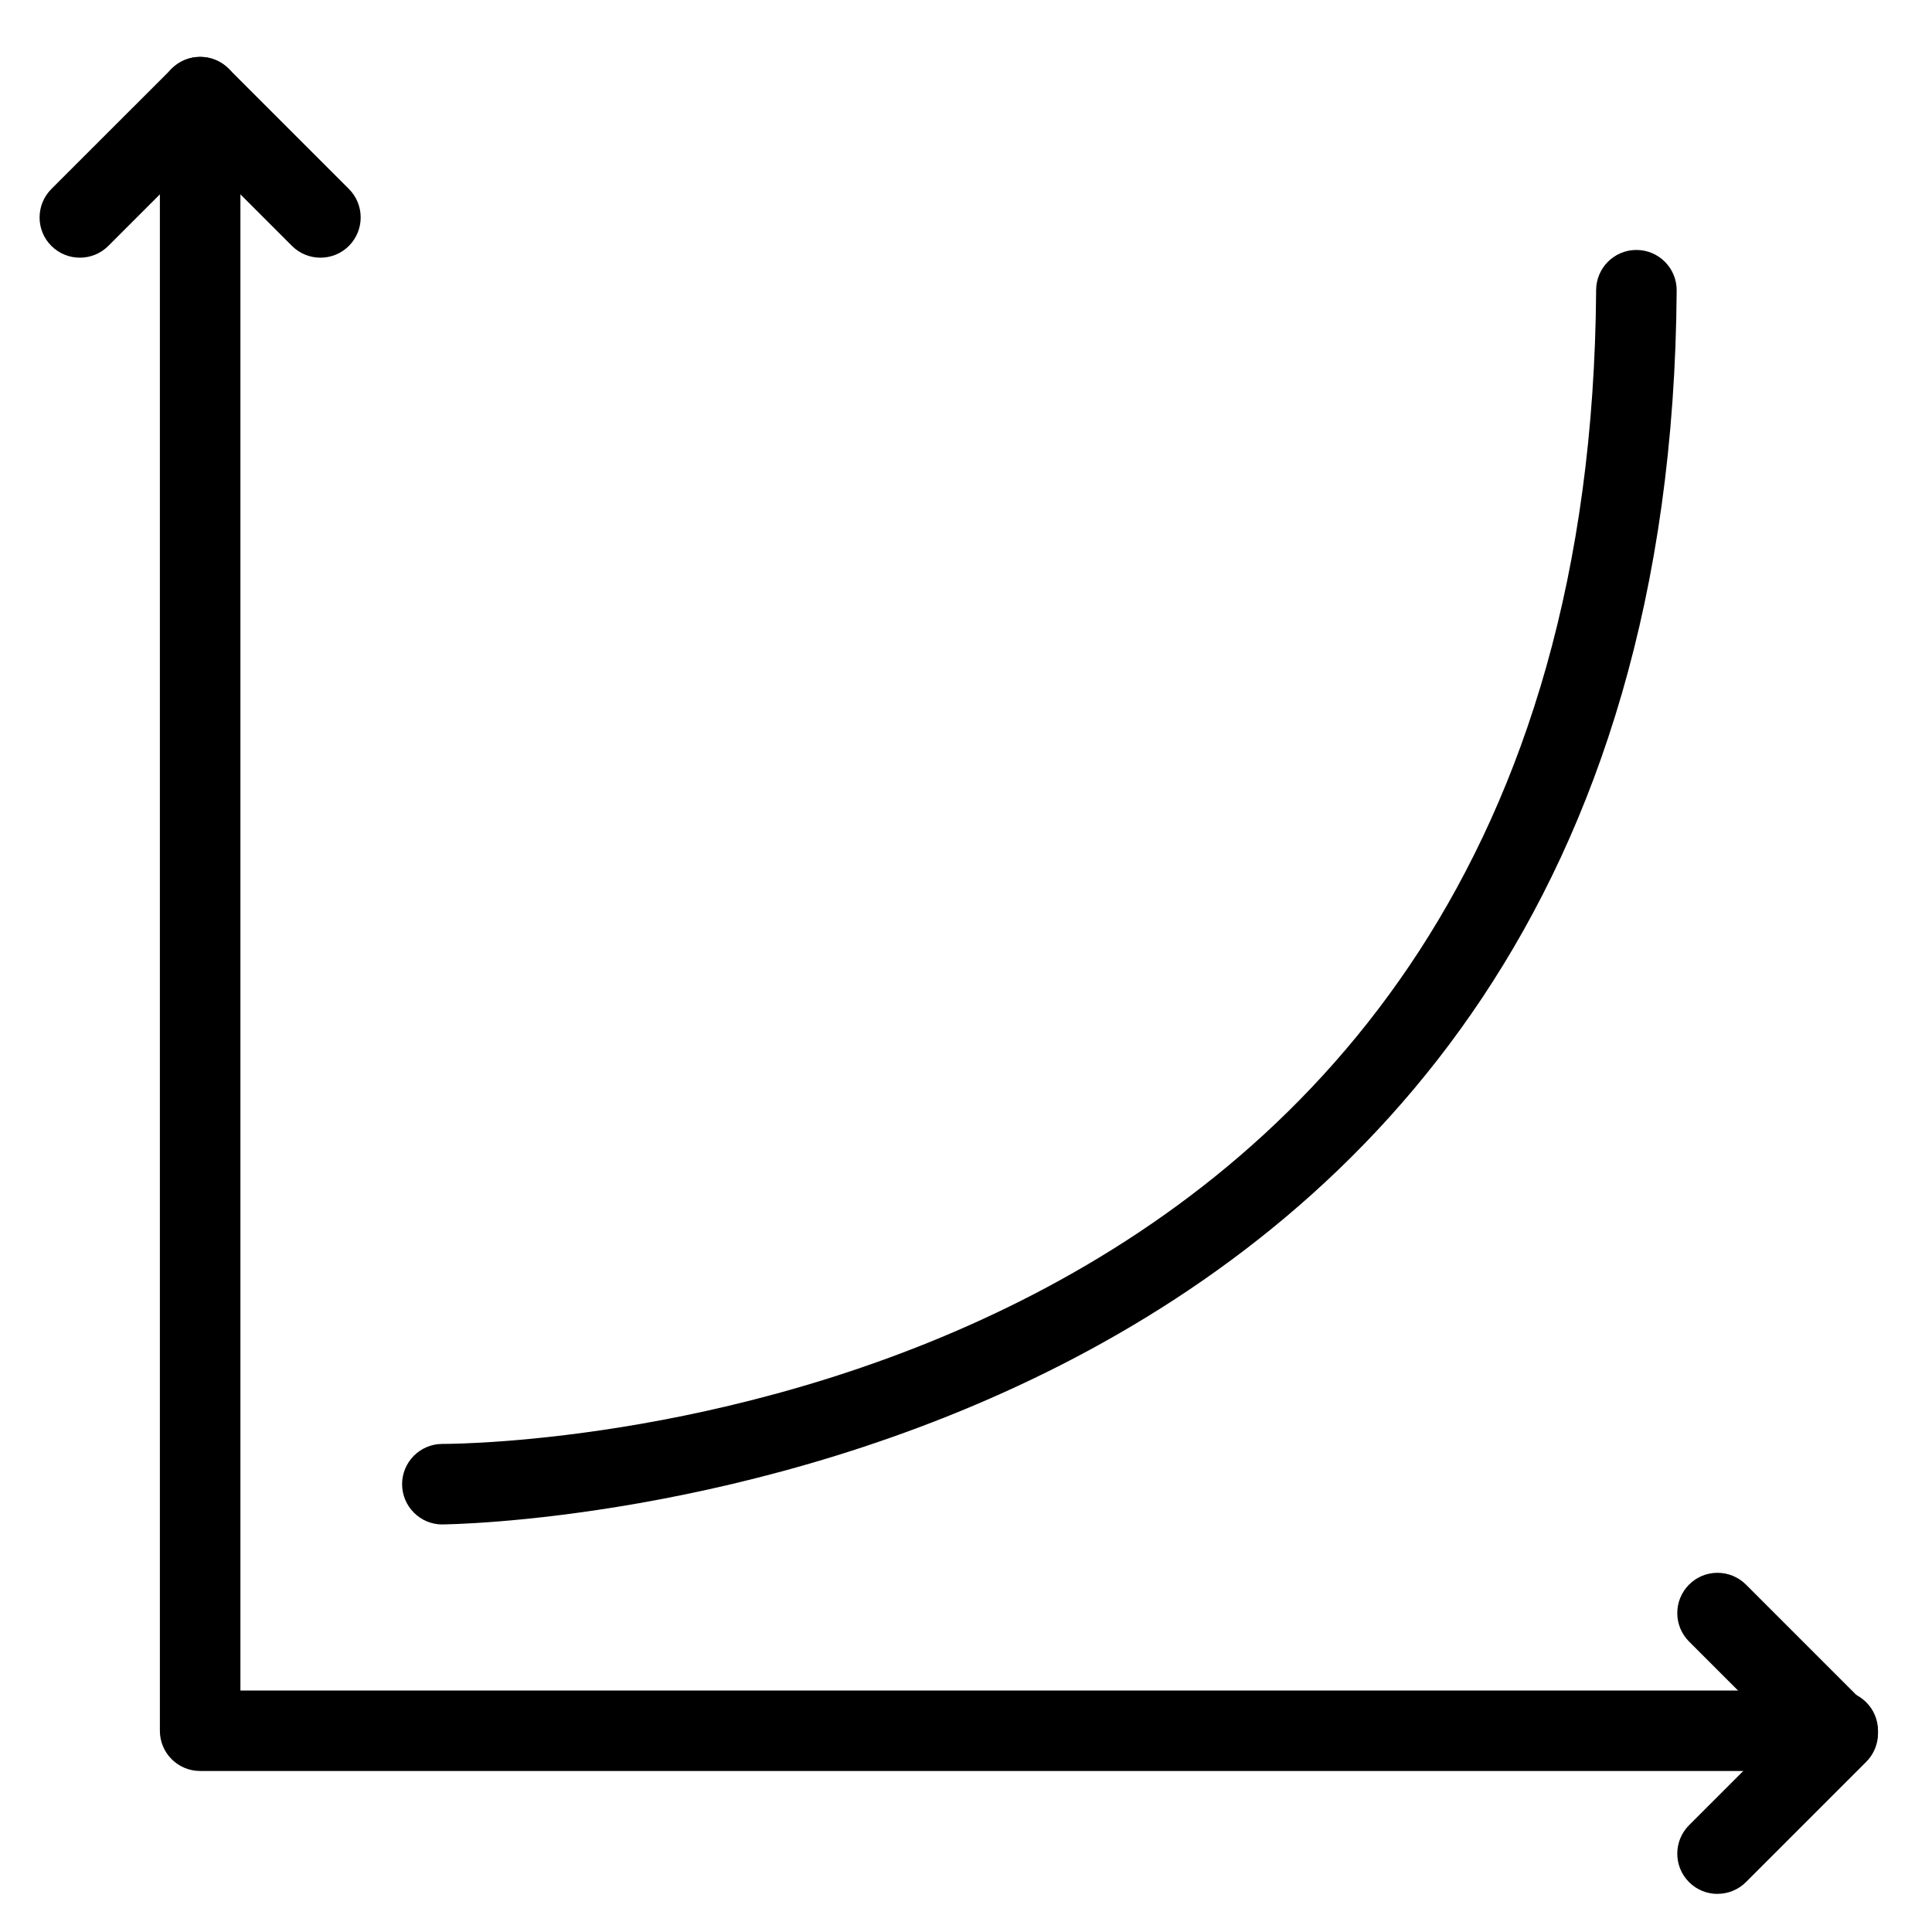 <!-- Generated by IcoMoon.io -->
<svg version="1.1" xmlns="http://www.w3.org/2000/svg" width="32" height="32" viewBox="0 0 32 32">
<title>mathematics_curve_coordinate_system</title>
<path d="M30.439 29.333h-27.124c-0.369 0-0.667-0.298-0.667-0.667v-27.057c0-0.369 0.298-0.667 0.667-0.667s0.667 0.298 0.667 0.667v26.391h26.457c0.369 0 0.667 0.298 0.667 0.667s-0.298 0.667-0.667 0.667z"></path>
<path d="M7.327 25.25c-0.368 0-0.666-0.298-0.667-0.667 0-0.367 0.298-0.667 0.666-0.667 0.775-0.001 18.987-0.245 19.111-19.114 0.003-0.367 0.301-0.662 0.667-0.662 0.001 0 0.003 0 0.004 0 0.369 0.003 0.665 0.303 0.663 0.671-0.133 20.205-20.24 20.438-20.443 20.438z"></path>
<path d="M28.447 31.369c-0.171 0-0.341-0.065-0.471-0.195-0.26-0.26-0.26-0.682 0-0.943l1.521-1.521-1.521-1.521c-0.26-0.26-0.26-0.682 0-0.943s0.682-0.26 0.943 0l1.992 1.992c0.26 0.26 0.26 0.682 0 0.943l-1.992 1.992c-0.13 0.13-0.301 0.195-0.471 0.195z"></path>
<path d="M5.307 4.268c-0.171 0-0.341-0.065-0.471-0.195l-1.521-1.521-1.521 1.521c-0.26 0.26-0.682 0.26-0.943 0s-0.26-0.682 0-0.943l1.993-1.992c0.26-0.26 0.682-0.26 0.943 0l1.992 1.992c0.26 0.26 0.26 0.682 0 0.943-0.13 0.13-0.301 0.195-0.471 0.195z"></path>
</svg>
